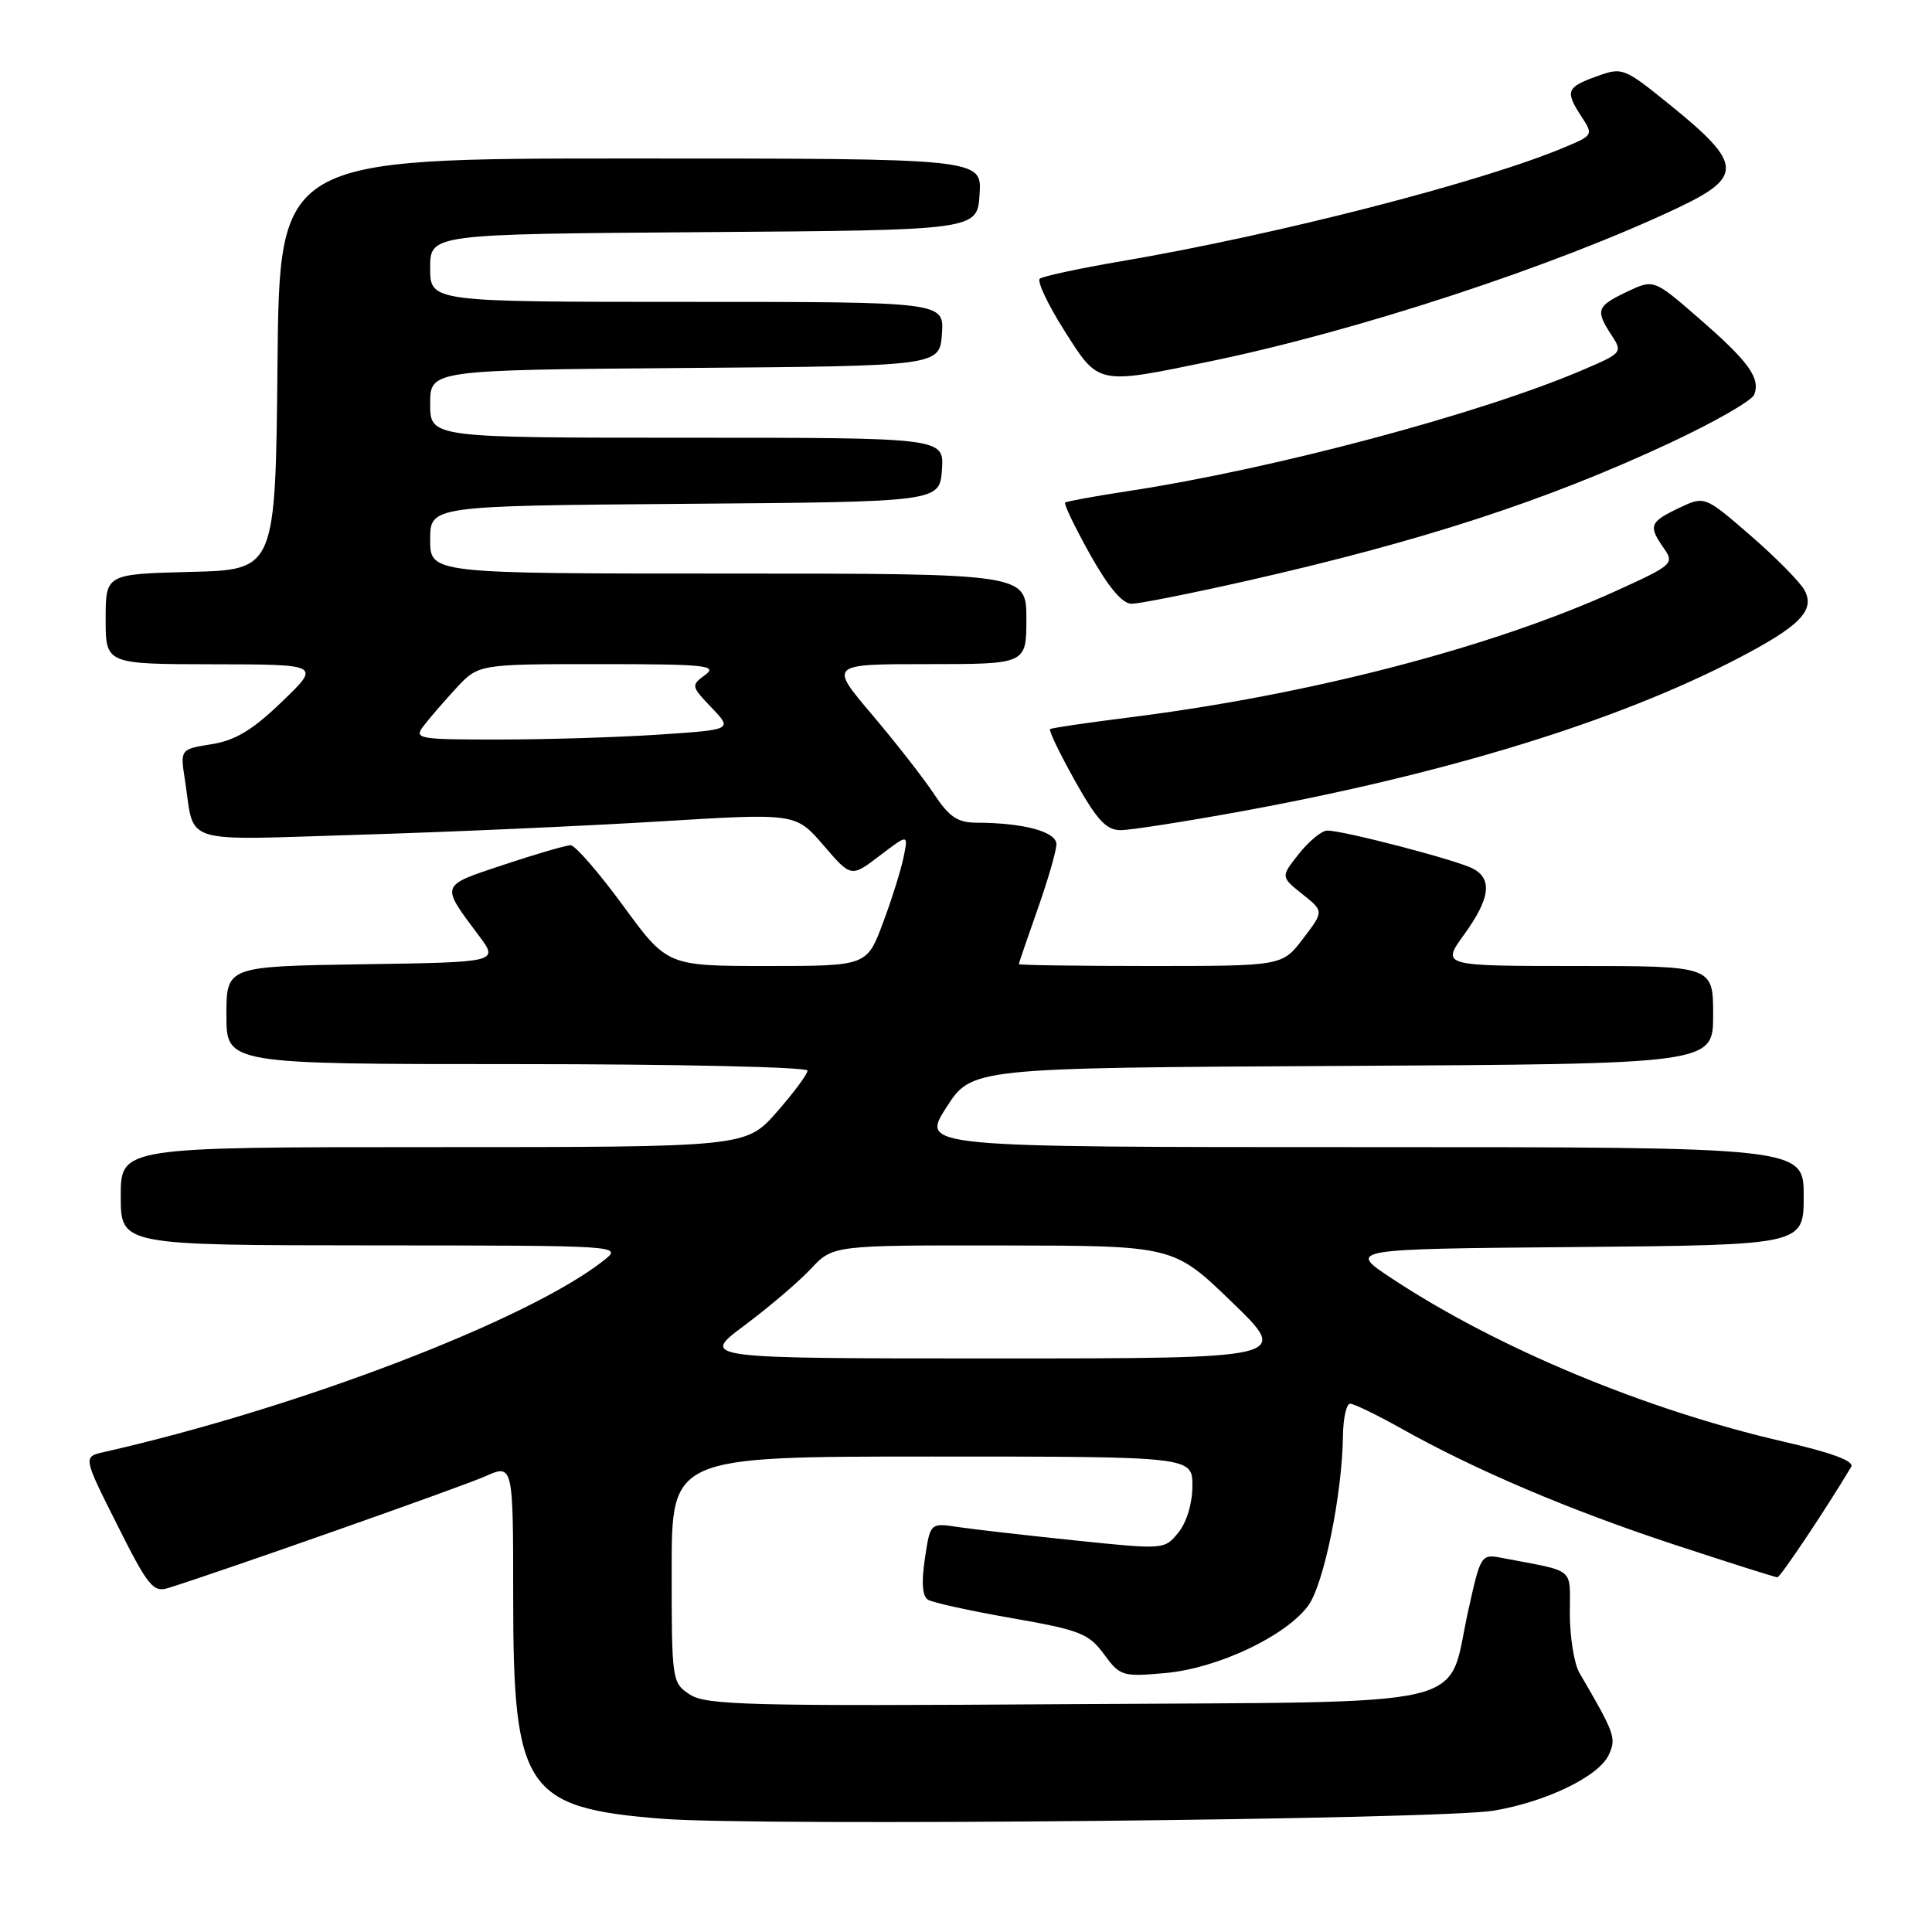 <?xml version="1.0" encoding="UTF-8" standalone="no"?>
<!DOCTYPE svg PUBLIC "-//W3C//DTD SVG 1.1//EN" "http://www.w3.org/Graphics/SVG/1.1/DTD/svg11.dtd" >
<svg xmlns="http://www.w3.org/2000/svg" xmlns:xlink="http://www.w3.org/1999/xlink" version="1.1" viewBox="0 0 256 256">
 <g >
 <path fill="currentColor"
d=" M 197.93 239.92 C 204.93 238.74 211.88 235.36 213.18 232.51 C 214.19 230.28 214.00 229.75 209.26 221.62 C 208.59 220.45 208.02 216.95 208.01 213.83 C 208.00 207.56 208.93 208.33 199.11 206.45 C 196.24 205.89 196.21 205.94 194.55 213.41 C 191.61 226.64 196.70 225.45 141.51 225.81 C 99.33 226.09 93.56 225.94 91.42 224.54 C 89.04 222.98 89.00 222.72 89.00 207.98 C 89.00 193.00 89.00 193.00 123.50 193.00 C 158.00 193.00 158.00 193.00 158.00 196.89 C 158.00 199.18 157.24 201.72 156.15 203.06 C 154.30 205.34 154.28 205.34 142.40 204.11 C 135.86 203.43 128.87 202.63 126.88 202.33 C 123.26 201.79 123.26 201.79 122.55 206.53 C 122.08 209.68 122.21 211.51 122.96 211.97 C 123.57 212.35 128.57 213.45 134.07 214.41 C 143.10 215.99 144.27 216.45 146.28 219.19 C 148.41 222.10 148.73 222.19 154.40 221.69 C 161.31 221.07 170.32 216.83 173.33 212.78 C 175.40 209.99 177.85 198.05 177.95 190.25 C 177.98 187.91 178.41 186.00 178.90 186.00 C 179.40 186.00 182.44 187.47 185.65 189.27 C 195.55 194.82 207.91 200.07 221.76 204.64 C 229.05 207.04 235.24 209.00 235.51 209.00 C 235.91 209.00 241.93 200.00 245.29 194.37 C 245.75 193.61 242.77 192.50 236.23 191.00 C 218.03 186.80 198.45 178.65 184.50 169.45 C 178.50 165.50 178.50 165.50 208.75 165.24 C 239.00 164.97 239.00 164.97 239.00 158.49 C 239.00 152.00 239.00 152.00 180.51 152.00 C 122.02 152.00 122.02 152.00 125.39 146.75 C 128.76 141.50 128.76 141.50 177.88 141.24 C 227.00 140.98 227.00 140.98 227.00 134.49 C 227.00 128.00 227.00 128.00 208.99 128.00 C 190.99 128.00 190.99 128.00 193.99 123.85 C 197.43 119.11 197.79 116.49 195.20 115.11 C 193.08 113.97 177.76 109.98 175.83 110.06 C 175.10 110.09 173.42 111.48 172.10 113.15 C 169.70 116.18 169.70 116.18 172.56 118.47 C 175.43 120.75 175.43 120.75 172.66 124.38 C 169.90 128.00 169.90 128.00 152.45 128.00 C 142.85 128.00 135.00 127.89 135.00 127.75 C 135.01 127.61 136.12 124.35 137.48 120.50 C 138.84 116.65 139.97 112.77 139.98 111.88 C 140.00 110.21 135.67 109.03 129.38 109.01 C 126.88 109.00 125.76 108.24 123.74 105.18 C 122.35 103.08 118.66 98.36 115.54 94.68 C 109.87 88.00 109.87 88.00 122.94 88.00 C 136.00 88.00 136.00 88.00 136.00 82.00 C 136.00 76.00 136.00 76.00 96.50 76.00 C 57.00 76.00 57.00 76.00 57.00 71.51 C 57.00 67.03 57.00 67.03 90.75 66.76 C 124.50 66.50 124.50 66.50 124.81 62.25 C 125.11 58.00 125.11 58.00 91.06 58.00 C 57.00 58.00 57.00 58.00 57.00 53.51 C 57.00 49.03 57.00 49.03 90.75 48.76 C 124.50 48.50 124.50 48.50 124.81 44.25 C 125.11 40.00 125.11 40.00 91.06 40.00 C 57.00 40.00 57.00 40.00 57.00 35.51 C 57.00 31.02 57.00 31.02 93.25 30.76 C 129.50 30.50 129.50 30.50 129.80 25.75 C 130.11 21.00 130.11 21.00 83.57 21.00 C 37.03 21.00 37.03 21.00 36.77 48.25 C 36.50 75.50 36.50 75.50 25.25 75.78 C 14.00 76.07 14.00 76.07 14.00 82.03 C 14.00 88.00 14.00 88.00 28.25 88.02 C 42.50 88.04 42.50 88.04 37.35 92.99 C 33.47 96.73 31.19 98.11 28.04 98.61 C 23.87 99.28 23.87 99.28 24.51 103.39 C 25.85 112.06 23.52 111.34 47.86 110.60 C 59.76 110.24 77.59 109.44 87.47 108.84 C 105.44 107.74 105.44 107.74 109.11 112.00 C 112.78 116.27 112.78 116.27 116.57 113.38 C 120.35 110.50 120.35 110.50 119.74 113.53 C 119.41 115.19 118.18 119.13 117.00 122.28 C 114.86 128.00 114.86 128.00 101.63 128.00 C 88.41 128.00 88.41 128.00 82.56 120.00 C 79.34 115.60 76.21 112.00 75.61 112.00 C 75.00 112.00 71.02 113.16 66.76 114.58 C 58.22 117.42 58.33 117.12 63.47 124.00 C 66.08 127.50 66.08 127.50 48.04 127.77 C 30.00 128.05 30.00 128.05 30.00 134.52 C 30.00 141.00 30.00 141.00 68.50 141.00 C 89.68 141.00 107.00 141.39 107.00 141.86 C 107.00 142.33 105.16 144.81 102.92 147.36 C 98.83 152.00 98.83 152.00 57.42 152.00 C 16.00 152.00 16.00 152.00 16.00 158.50 C 16.00 165.00 16.00 165.00 49.25 165.02 C 82.50 165.04 82.50 165.04 80.00 167.02 C 70.02 174.89 39.57 186.56 13.75 192.41 C 11.00 193.04 11.00 193.04 15.54 202.07 C 19.61 210.19 20.30 211.04 22.29 210.42 C 29.38 208.21 61.10 197.03 64.25 195.64 C 68.00 193.97 68.00 193.97 68.00 211.74 C 68.00 237.17 69.62 239.57 87.79 241.00 C 100.48 242.00 190.90 241.11 197.93 239.92 Z  M 164.68 107.47 C 191.71 102.51 214.23 95.58 230.17 87.30 C 238.49 82.98 240.55 80.89 239.11 78.21 C 238.54 77.14 235.32 73.88 231.97 70.97 C 225.87 65.69 225.87 65.69 222.44 67.33 C 218.58 69.17 218.39 69.68 220.47 72.65 C 221.88 74.67 221.65 74.88 214.22 78.26 C 197.65 85.80 173.43 92.09 149.50 95.08 C 144.00 95.77 139.34 96.46 139.14 96.61 C 138.93 96.77 140.42 99.84 142.43 103.45 C 145.35 108.66 146.59 110.00 148.48 110.00 C 149.79 110.00 157.08 108.86 164.68 107.47 Z  M 165.14 76.98 C 188.42 71.71 204.81 66.37 221.19 58.73 C 227.07 55.99 232.13 53.09 232.44 52.30 C 233.29 50.09 231.72 47.92 225.15 42.21 C 219.13 36.97 219.13 36.97 215.56 38.67 C 211.56 40.58 211.37 41.11 213.53 44.40 C 215.02 46.68 214.95 46.78 209.89 48.95 C 196.32 54.79 168.82 62.13 149.50 65.07 C 145.10 65.74 141.34 66.43 141.14 66.59 C 140.93 66.76 142.42 69.84 144.43 73.45 C 146.88 77.82 148.71 80.00 149.94 80.00 C 150.96 80.00 157.80 78.64 165.14 76.98 Z  M 160.31 47.89 C 179.80 43.87 205.95 35.29 222.30 27.55 C 231.00 23.43 230.90 21.70 221.47 14.05 C 215.15 8.93 215.01 8.87 211.53 10.13 C 207.54 11.57 207.36 12.09 209.58 15.49 C 211.13 17.85 211.09 17.94 207.33 19.51 C 196.33 24.14 169.26 31.09 148.50 34.63 C 143.00 35.57 138.18 36.60 137.78 36.93 C 137.39 37.26 138.84 40.34 141.01 43.77 C 145.61 51.05 145.32 50.99 160.31 47.89 Z  M 98.64 175.63 C 101.86 173.23 105.82 169.86 107.44 168.13 C 110.37 165.00 110.37 165.00 132.94 165.03 C 155.50 165.06 155.50 165.06 163.23 172.53 C 170.96 180.00 170.96 180.00 131.87 180.00 C 92.78 180.00 92.78 180.00 98.64 175.63 Z  M 56.08 96.25 C 56.80 95.29 58.74 93.04 60.39 91.25 C 63.39 88.00 63.39 88.00 79.39 88.00 C 93.48 88.00 95.15 88.17 93.44 89.43 C 91.55 90.81 91.57 90.93 94.29 93.77 C 97.08 96.69 97.08 96.69 87.29 97.34 C 81.91 97.70 72.38 97.99 66.13 97.99 C 55.46 98.00 54.84 97.89 56.08 96.25 Z "/>
</g>
</svg>